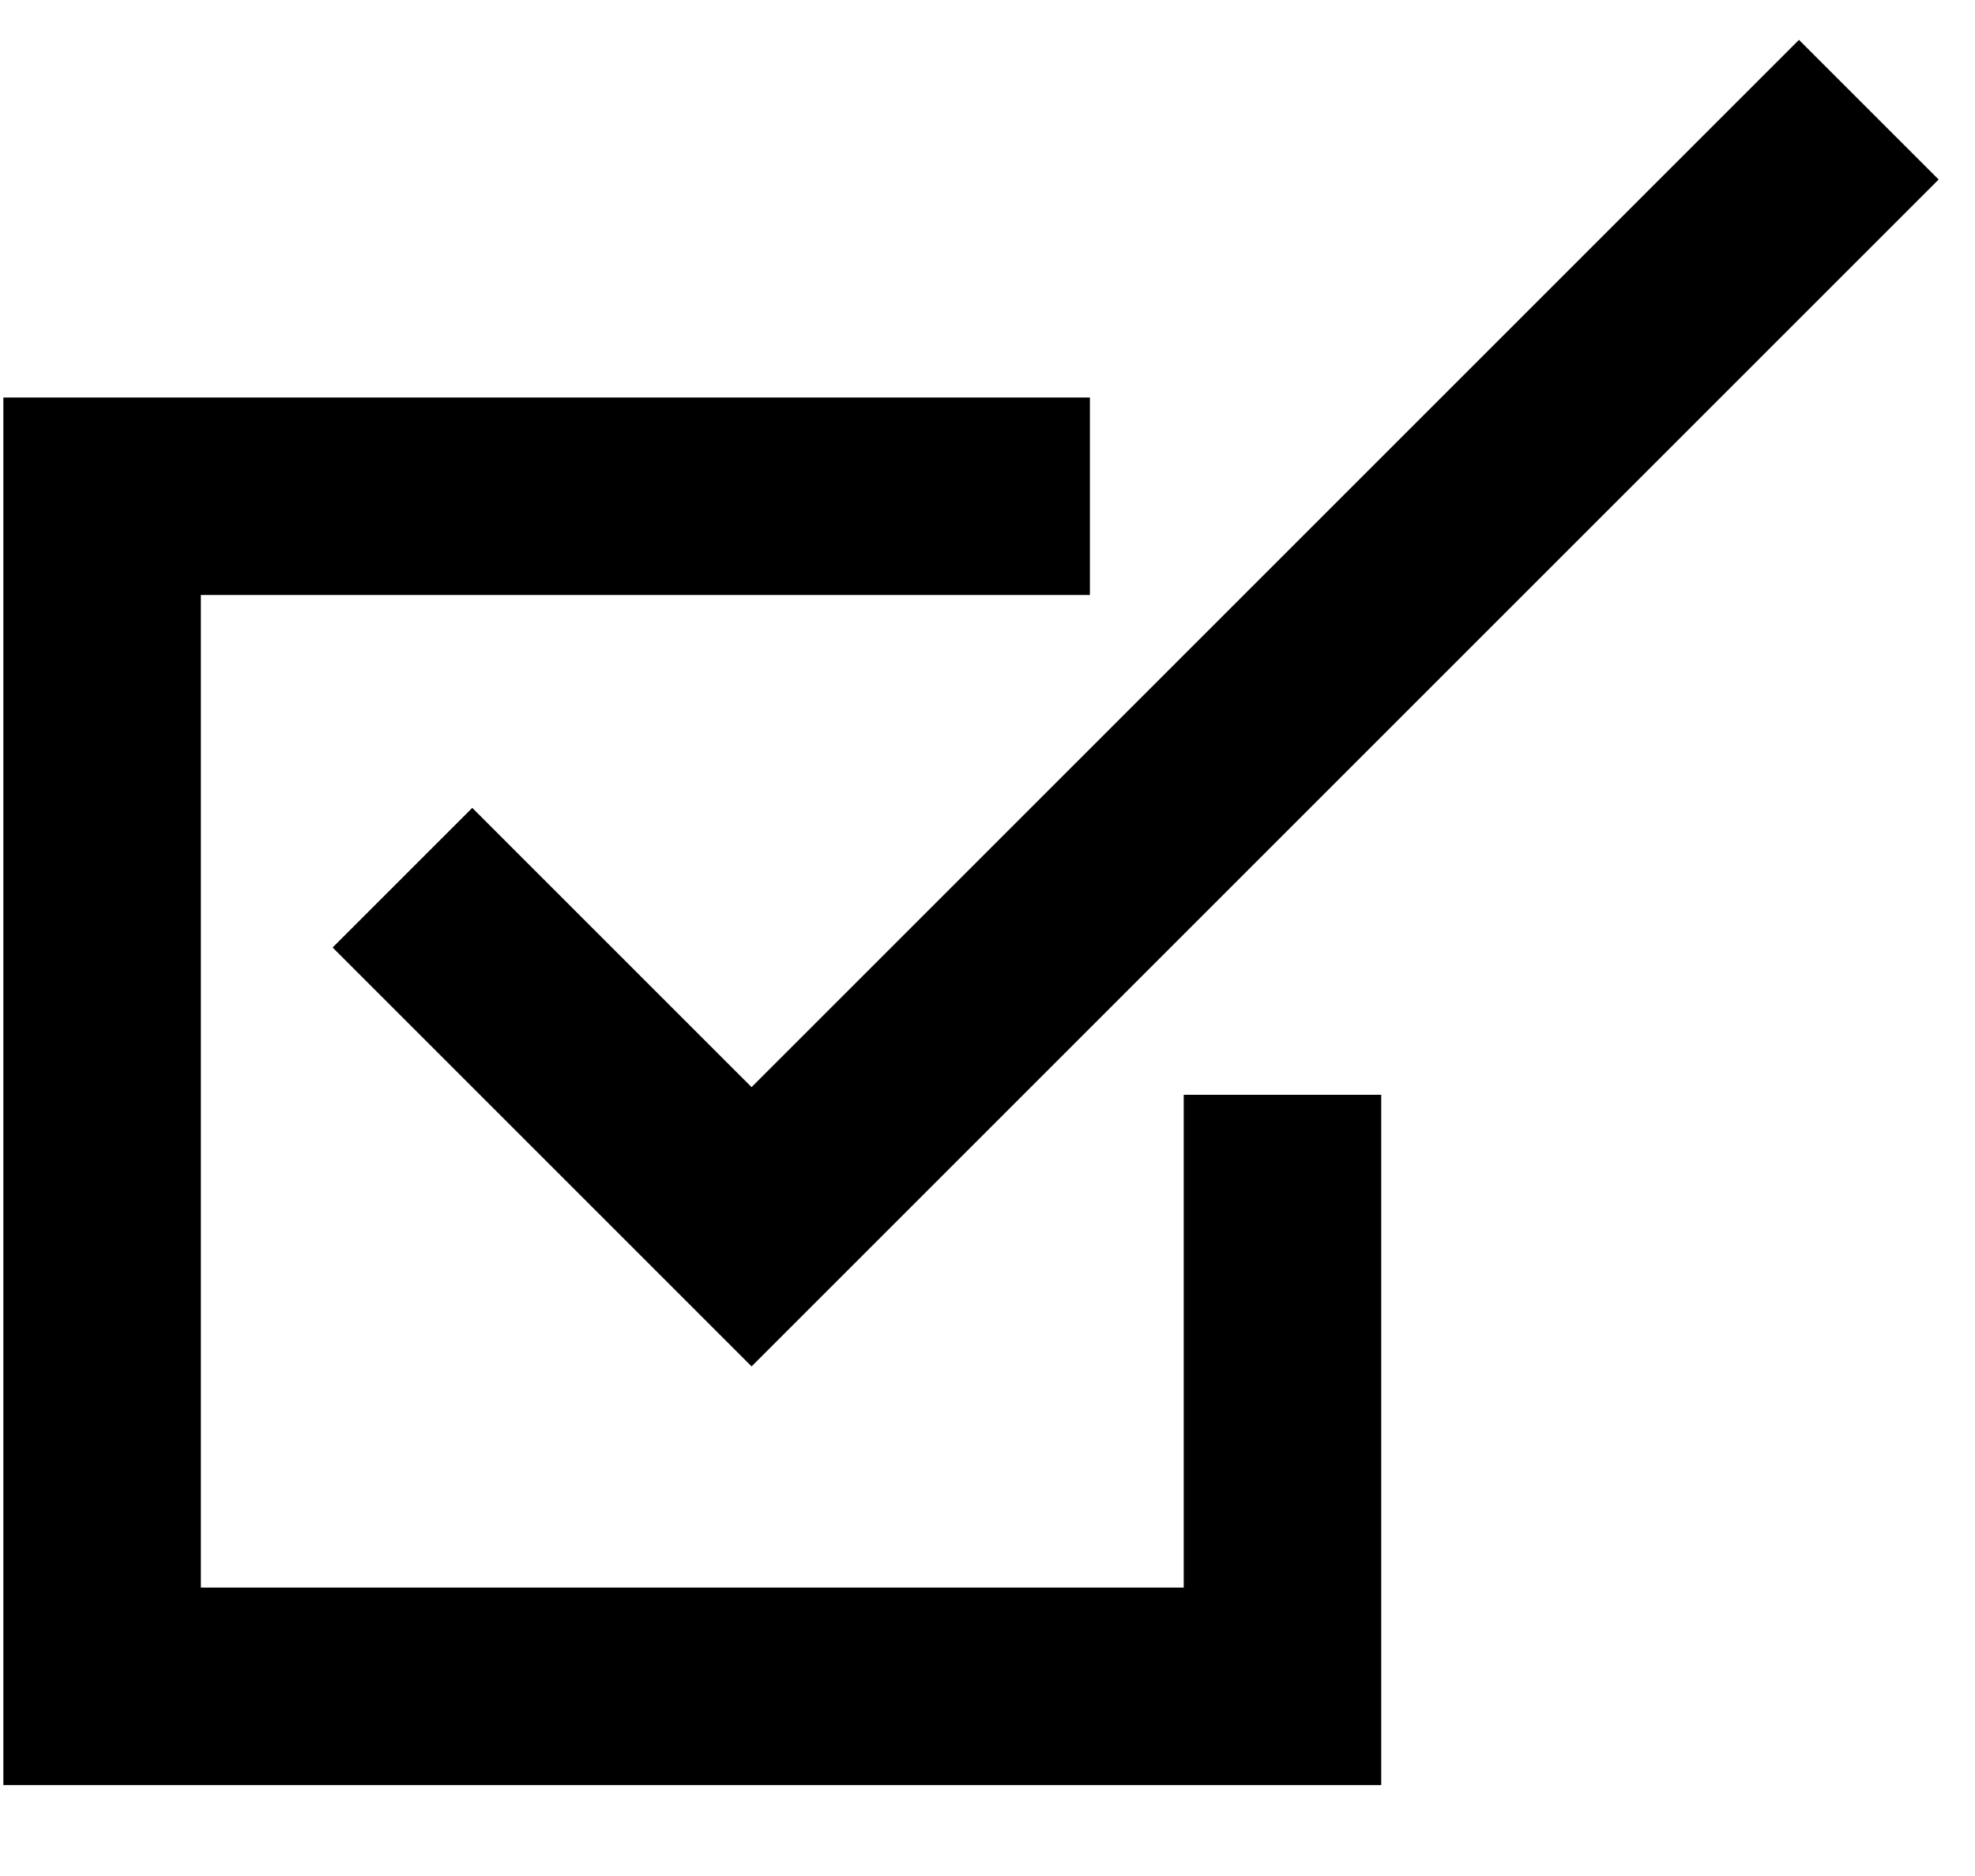 <?xml version="1.0" encoding="UTF-8"?>
<svg width="20px" height="19px" viewBox="0 0 20 19" version="1.1" xmlns="http://www.w3.org/2000/svg" xmlns:xlink="http://www.w3.org/1999/xlink">
    <!-- Generator: Sketch 48.2 (47327) - http://www.bohemiancoding.com/sketch -->
    <title>Group 10</title>
    <desc>Created with Sketch.</desc>
    <defs></defs>
    <g id="Task-wizard---w/colour" stroke="none" stroke-width="1" fill="none" fill-rule="evenodd" transform="translate(-300, -112)">
        <g id="Group-10" transform="translate(301, 109)" stroke="#000000" stroke-width="2">
            <polyline id="Path-2" points="10.037 8.026 0.034 8.026 0.034 20.079 11.987 20.079 11.987 14.088"></polyline>
            <polyline id="Rectangle-9" transform="translate(10.5, 8) rotate(-315) translate(-10.5, -8) " points="13 0 13 16 8 16"></polyline>
        </g>
    </g>
</svg>